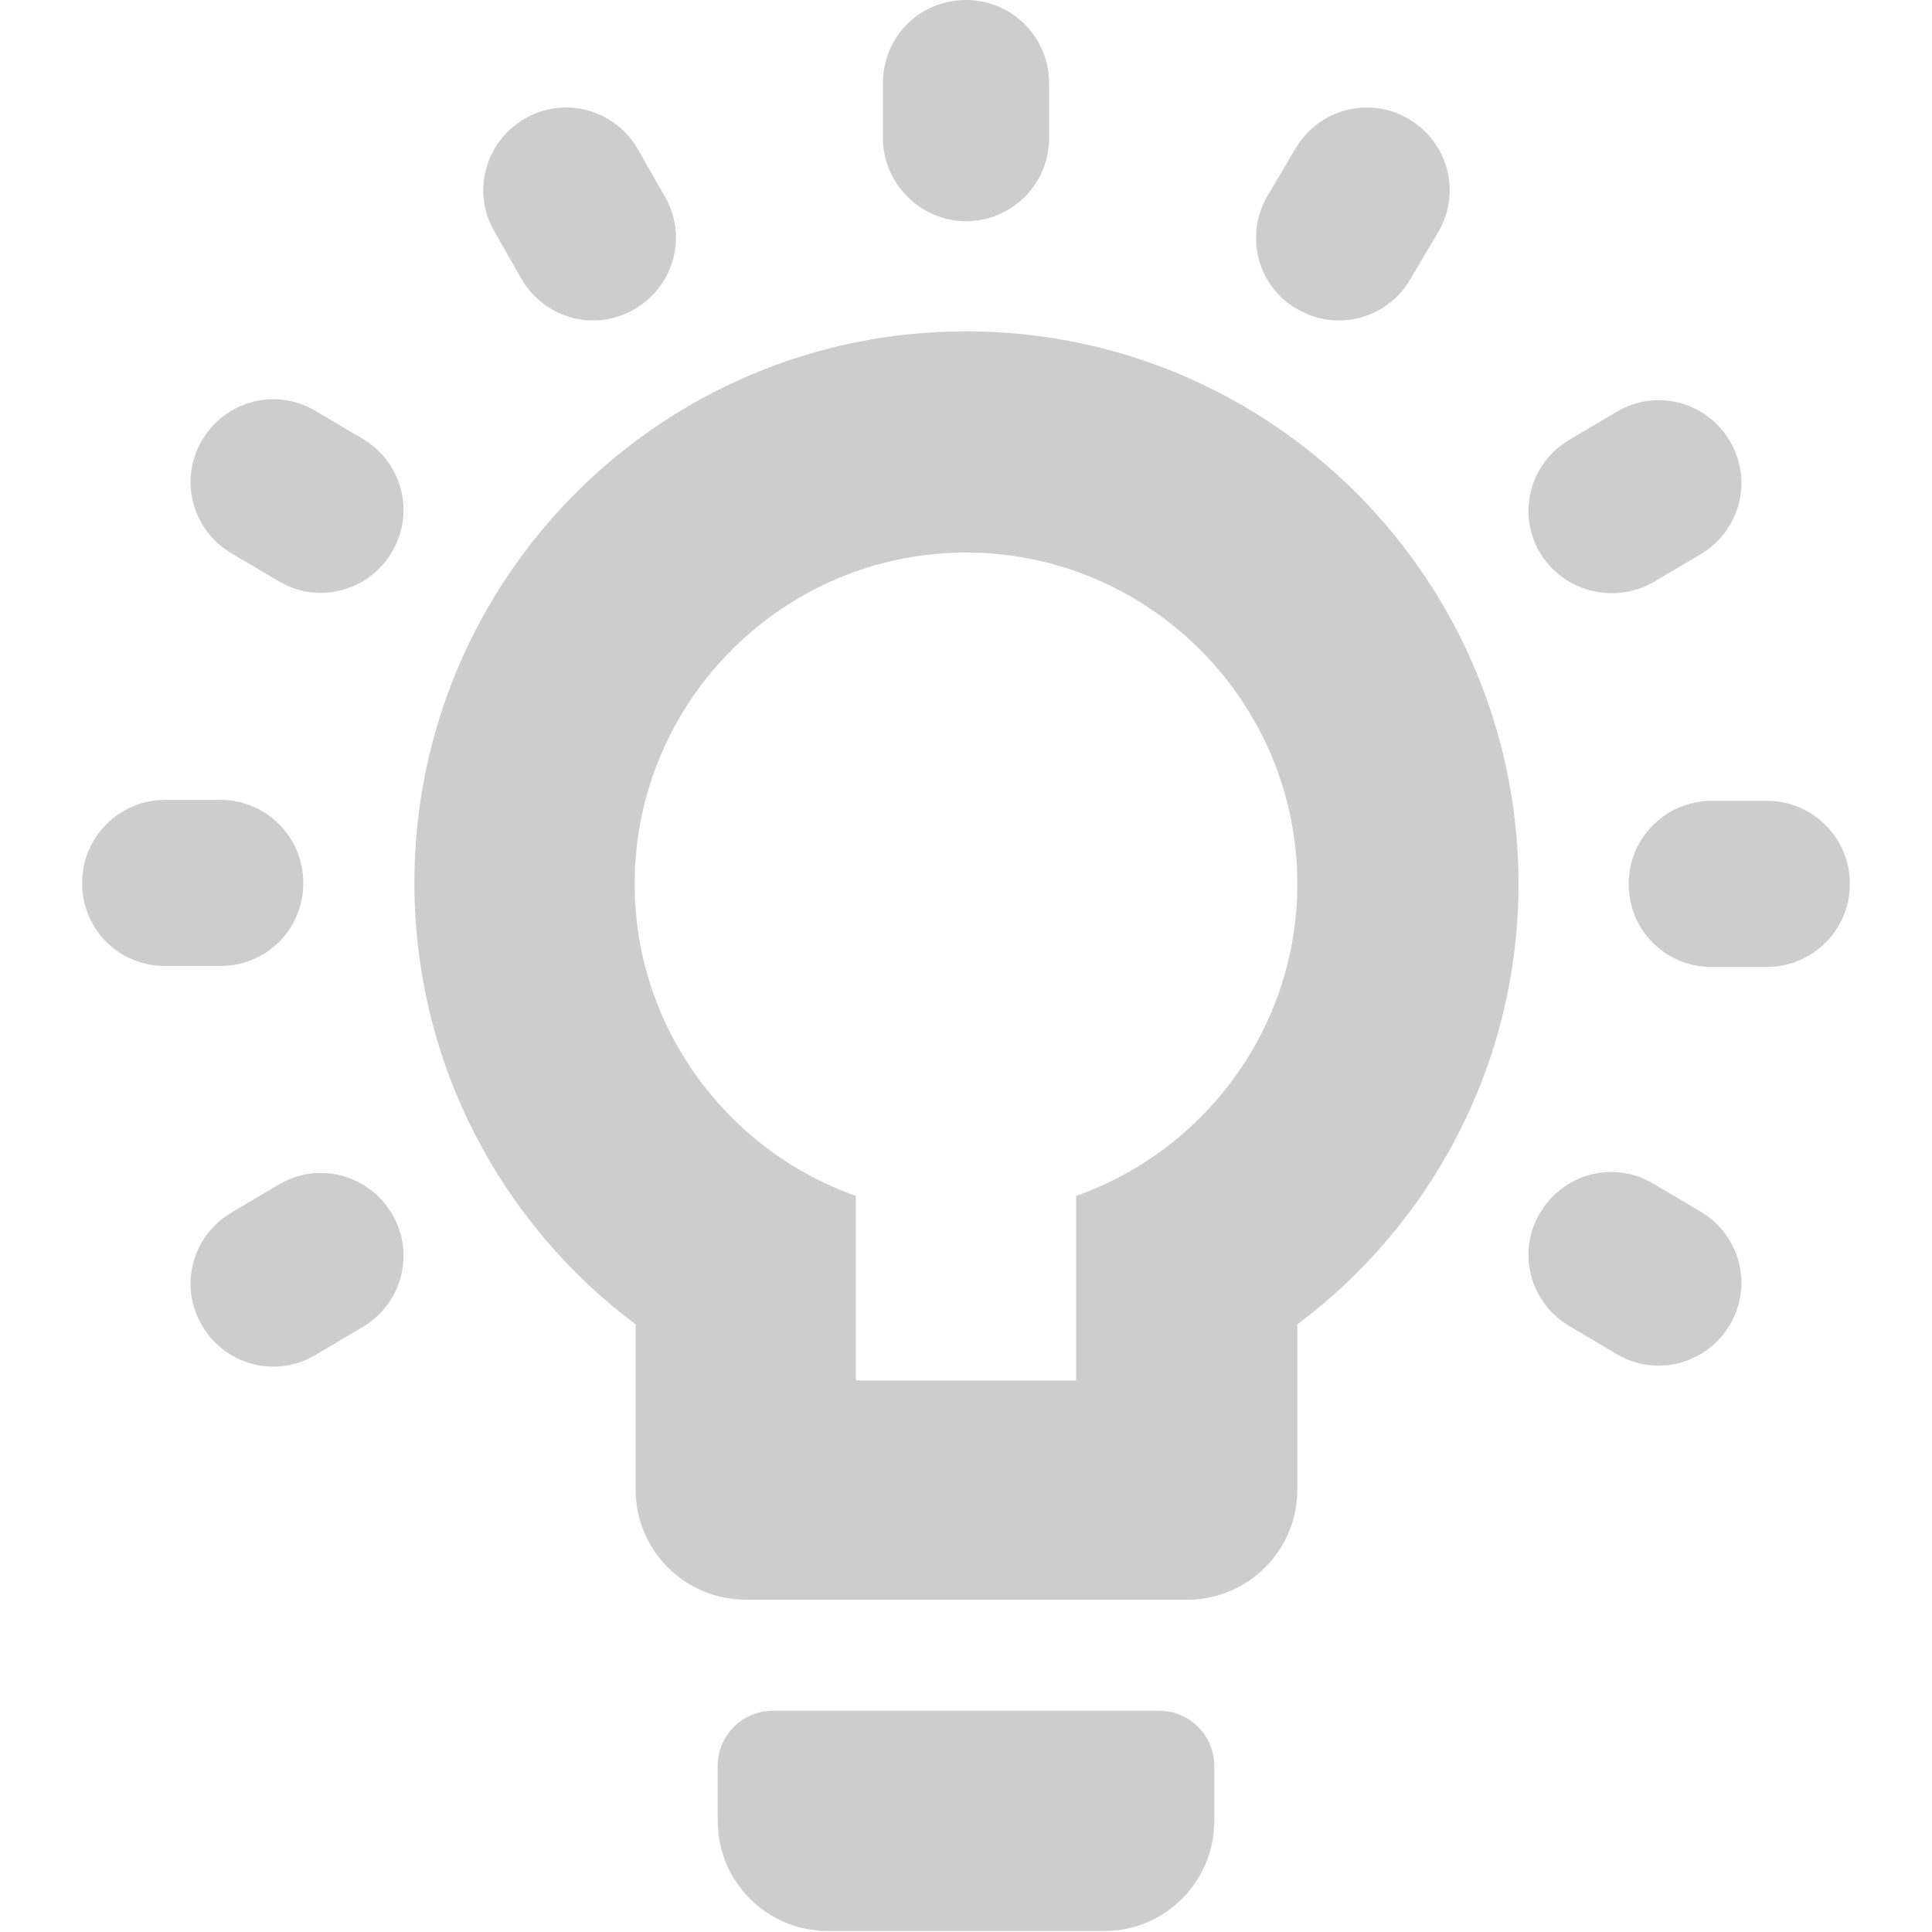 <?xml version="1.0" standalone="no"?><!DOCTYPE svg PUBLIC "-//W3C//DTD SVG 1.1//EN" "http://www.w3.org/Graphics/SVG/1.1/DTD/svg11.dtd"><svg t="1718854050076" class="icon" viewBox="0 0 1024 1024" version="1.1" xmlns="http://www.w3.org/2000/svg" p-id="19048" xmlns:xlink="http://www.w3.org/1999/xlink" width="200" height="200"><path d="M512 117.248c24.064 0 44.032-19.456 44.032-44.032V44.032c0-24.064-19.456-44.032-44.032-44.032s-44.032 19.456-44.032 44.032v29.184c0 24.064 19.968 44.032 44.032 44.032zM160.768 467.968c0-24.064-19.456-44.032-44.032-44.032h-29.184c-24.064 0-44.032 19.456-44.032 44.032s19.456 44.032 44.032 44.032h29.184c24.576 0 44.032-19.456 44.032-44.032zM276.48 147.968c12.288 20.992 38.912 28.16 59.904 15.872s28.16-38.912 15.872-59.904L337.92 78.848c-12.288-20.992-38.912-28.16-59.904-15.872s-28.16 38.912-15.872 59.904l14.336 25.088zM687.616 163.84c20.992 12.288 47.616 5.12 59.904-15.872l14.848-25.088c12.288-20.992 5.12-47.616-15.872-59.904-20.992-12.288-47.616-5.12-59.904 15.872l-14.848 25.088c-12.288 20.992-5.12 48.128 15.872 59.904zM876.032 308.736l25.088-14.848c20.992-12.288 28.16-38.912 15.872-59.904s-38.912-28.16-59.904-15.872l-25.088 14.848c-20.992 12.288-28.16 38.912-15.872 59.904 12.288 20.48 38.912 27.648 59.904 15.872zM512 175.616c-161.792 0-292.352 131.072-292.352 292.352 0 95.744 46.08 180.736 117.248 233.984v87.552c0 32.256 26.112 58.368 58.368 58.368h233.984c32.256 0 58.368-26.112 58.368-58.368v-87.552c71.168-53.248 117.248-138.24 117.248-233.984-0.512-161.28-131.072-292.352-292.864-292.352z m58.368 458.24v97.792H453.632v-97.792c-68.096-24.064-117.248-89.088-117.248-165.376 0-96.768 78.848-175.616 175.616-175.616s175.616 78.848 175.616 175.616c0 76.288-49.152 141.312-117.248 165.376zM936.448 424.448h-29.184c-24.064 0-44.032 19.456-44.032 44.032s19.456 44.032 44.032 44.032h29.184c24.064 0 44.032-19.456 44.032-44.032s-19.968-44.032-44.032-44.032zM147.968 627.712l-25.088 14.848c-20.992 12.288-28.16 38.912-15.872 59.904s38.912 28.16 59.904 15.872l25.088-14.848c20.992-12.288 28.16-38.912 15.872-59.904s-38.912-28.16-59.904-15.872zM901.12 642.048l-25.088-14.848c-20.992-12.288-47.616-5.12-59.904 15.872s-5.12 47.616 15.872 59.904l25.088 14.848c20.992 12.288 47.616 5.12 59.904-15.872 12.288-20.992 5.12-47.616-15.872-59.904zM614.4 906.752H409.6c-16.384 0-29.184 13.312-29.184 29.184v29.184c0 32.256 26.112 58.368 58.368 58.368h146.432c32.256 0 58.368-26.112 58.368-58.368v-29.184c0-15.872-12.8-29.184-29.184-29.184zM192 232.448l-25.088-14.848c-20.992-12.288-47.616-5.12-59.904 15.872-12.288 20.992-5.12 47.616 15.872 59.904l25.088 14.848c20.992 12.288 47.616 5.12 59.904-15.872 12.288-20.992 5.12-47.616-15.872-59.904z" p-id="19049" fill="#cdcdcd"></path></svg>